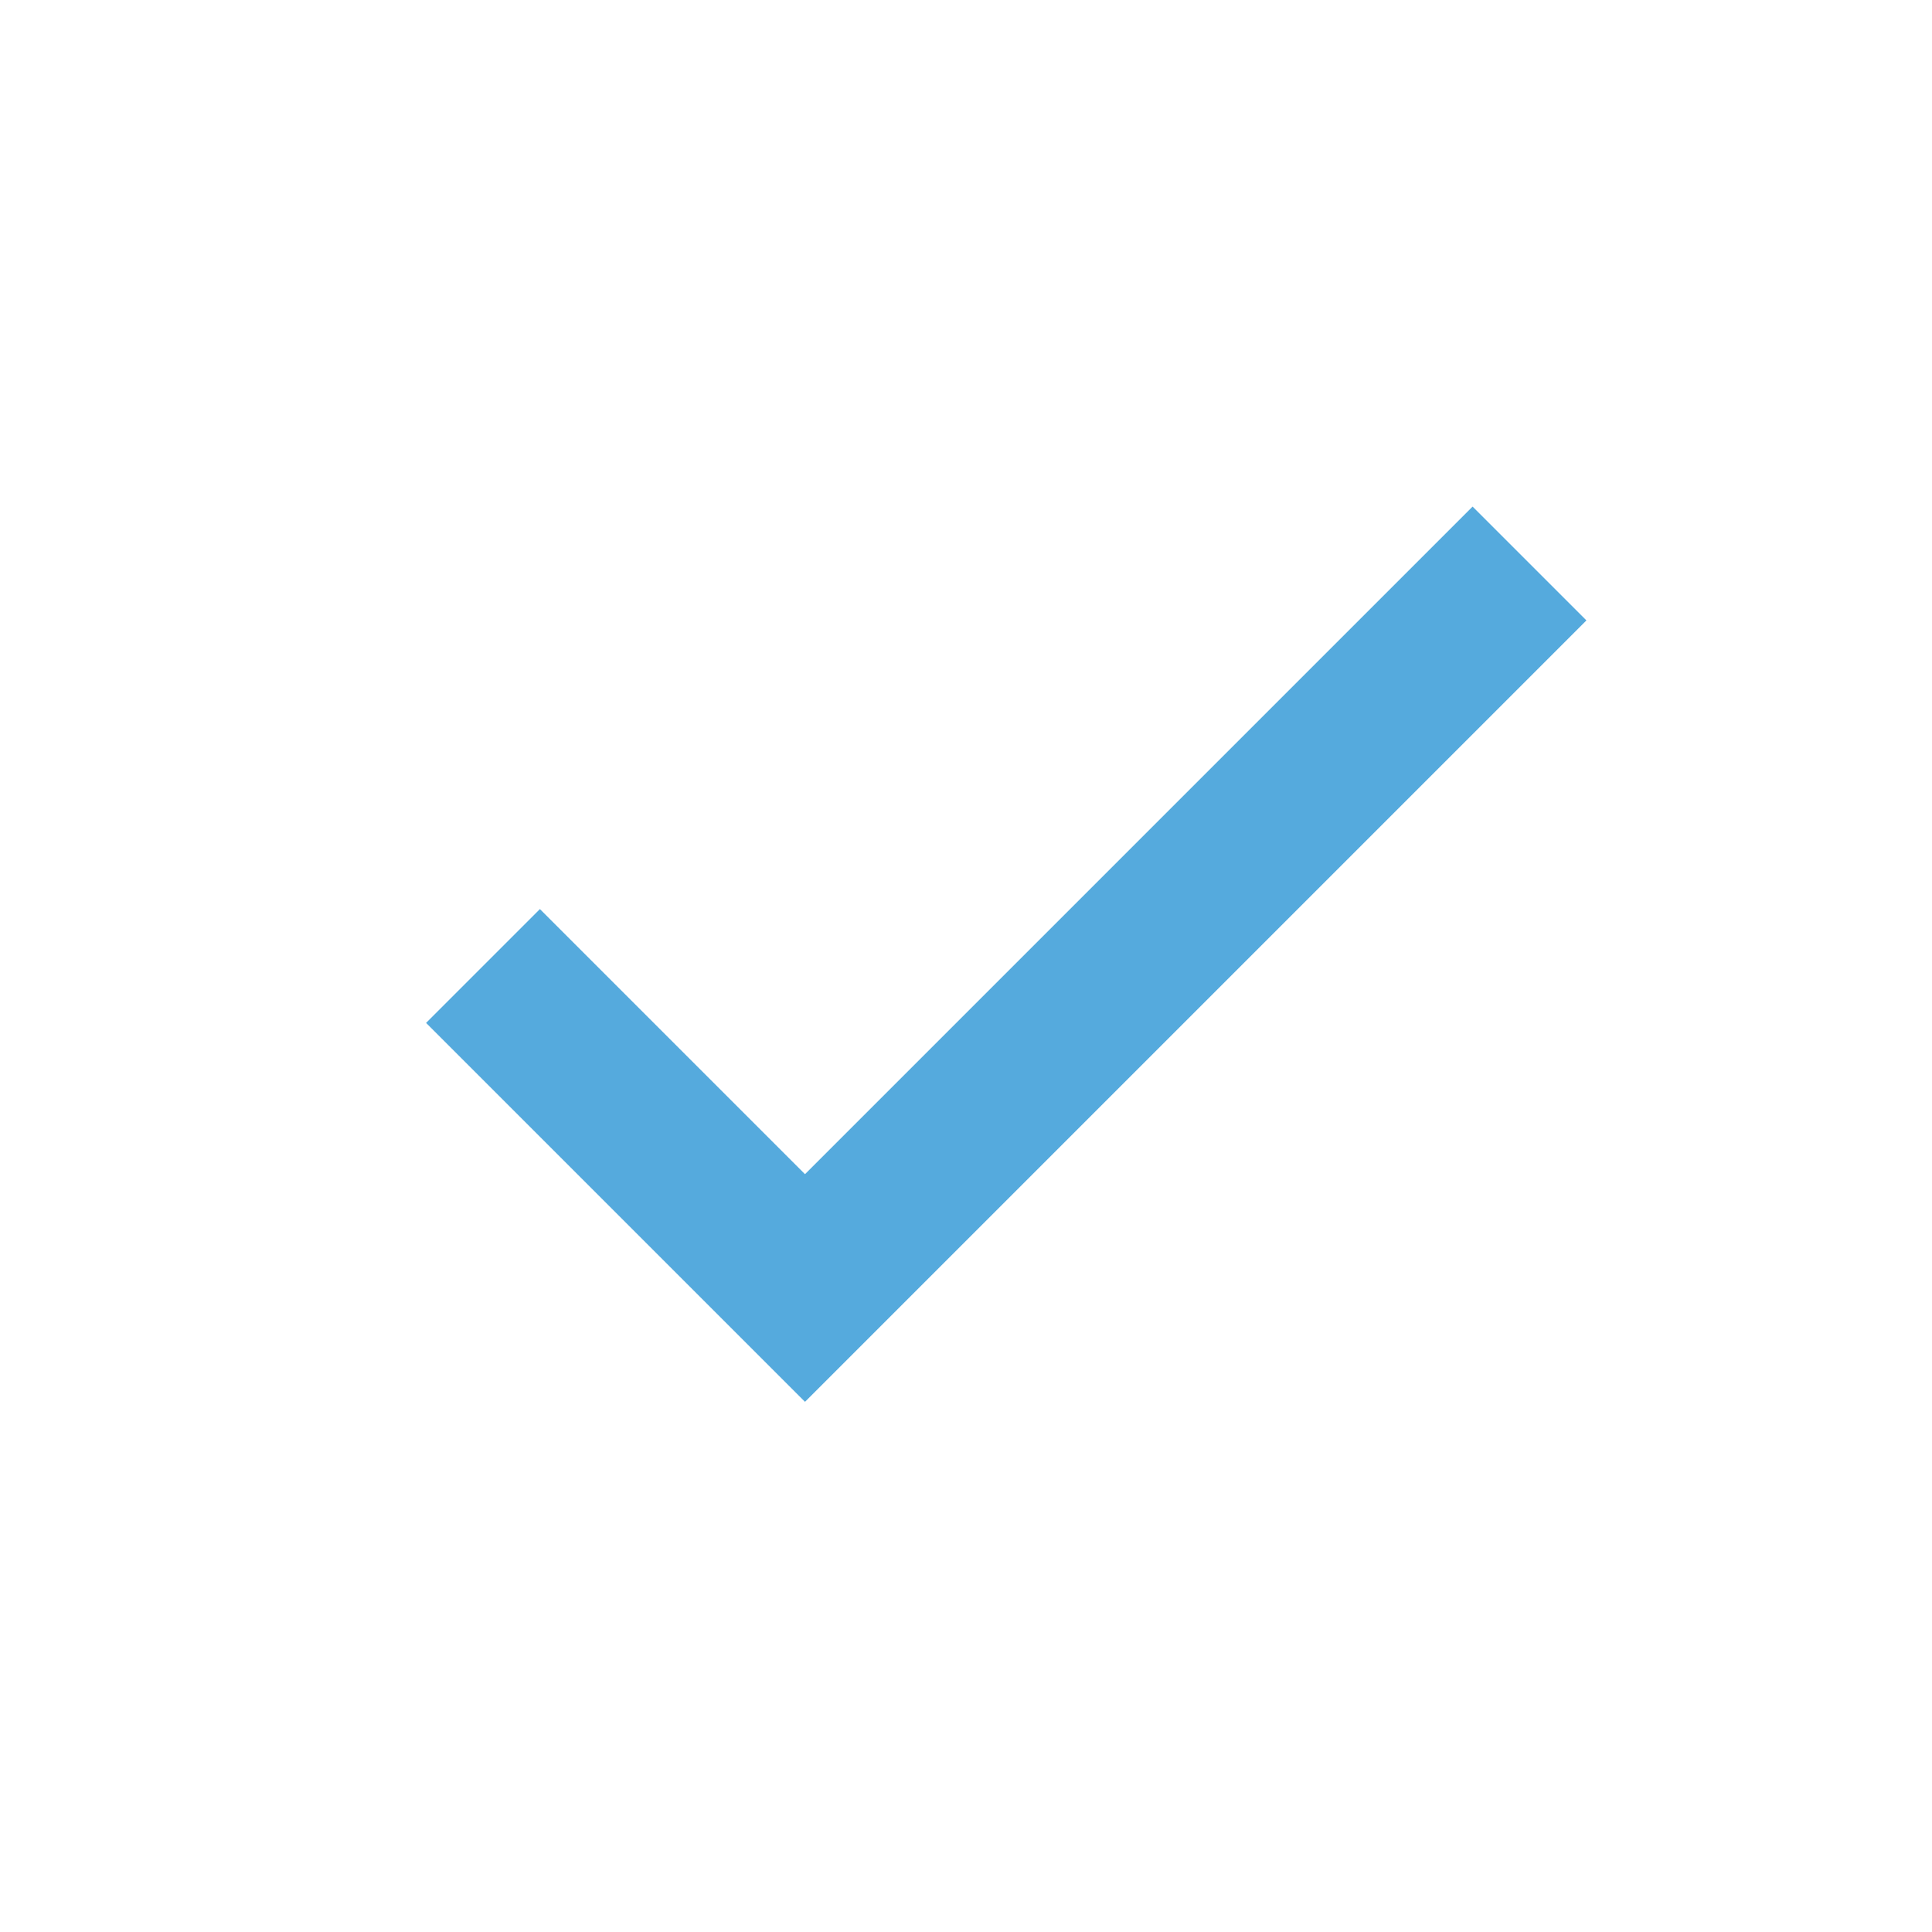 <svg width="24" height="24" viewBox="0 0 24 24" fill="none" xmlns="http://www.w3.org/2000/svg">
<path fill-rule="evenodd" clip-rule="evenodd" d="M19.707 7.707L10 17.414L5.293 12.707L6.707 11.293L10 14.586L18.293 6.293L19.707 7.707Z" fill="#55AADD"/>
</svg>
